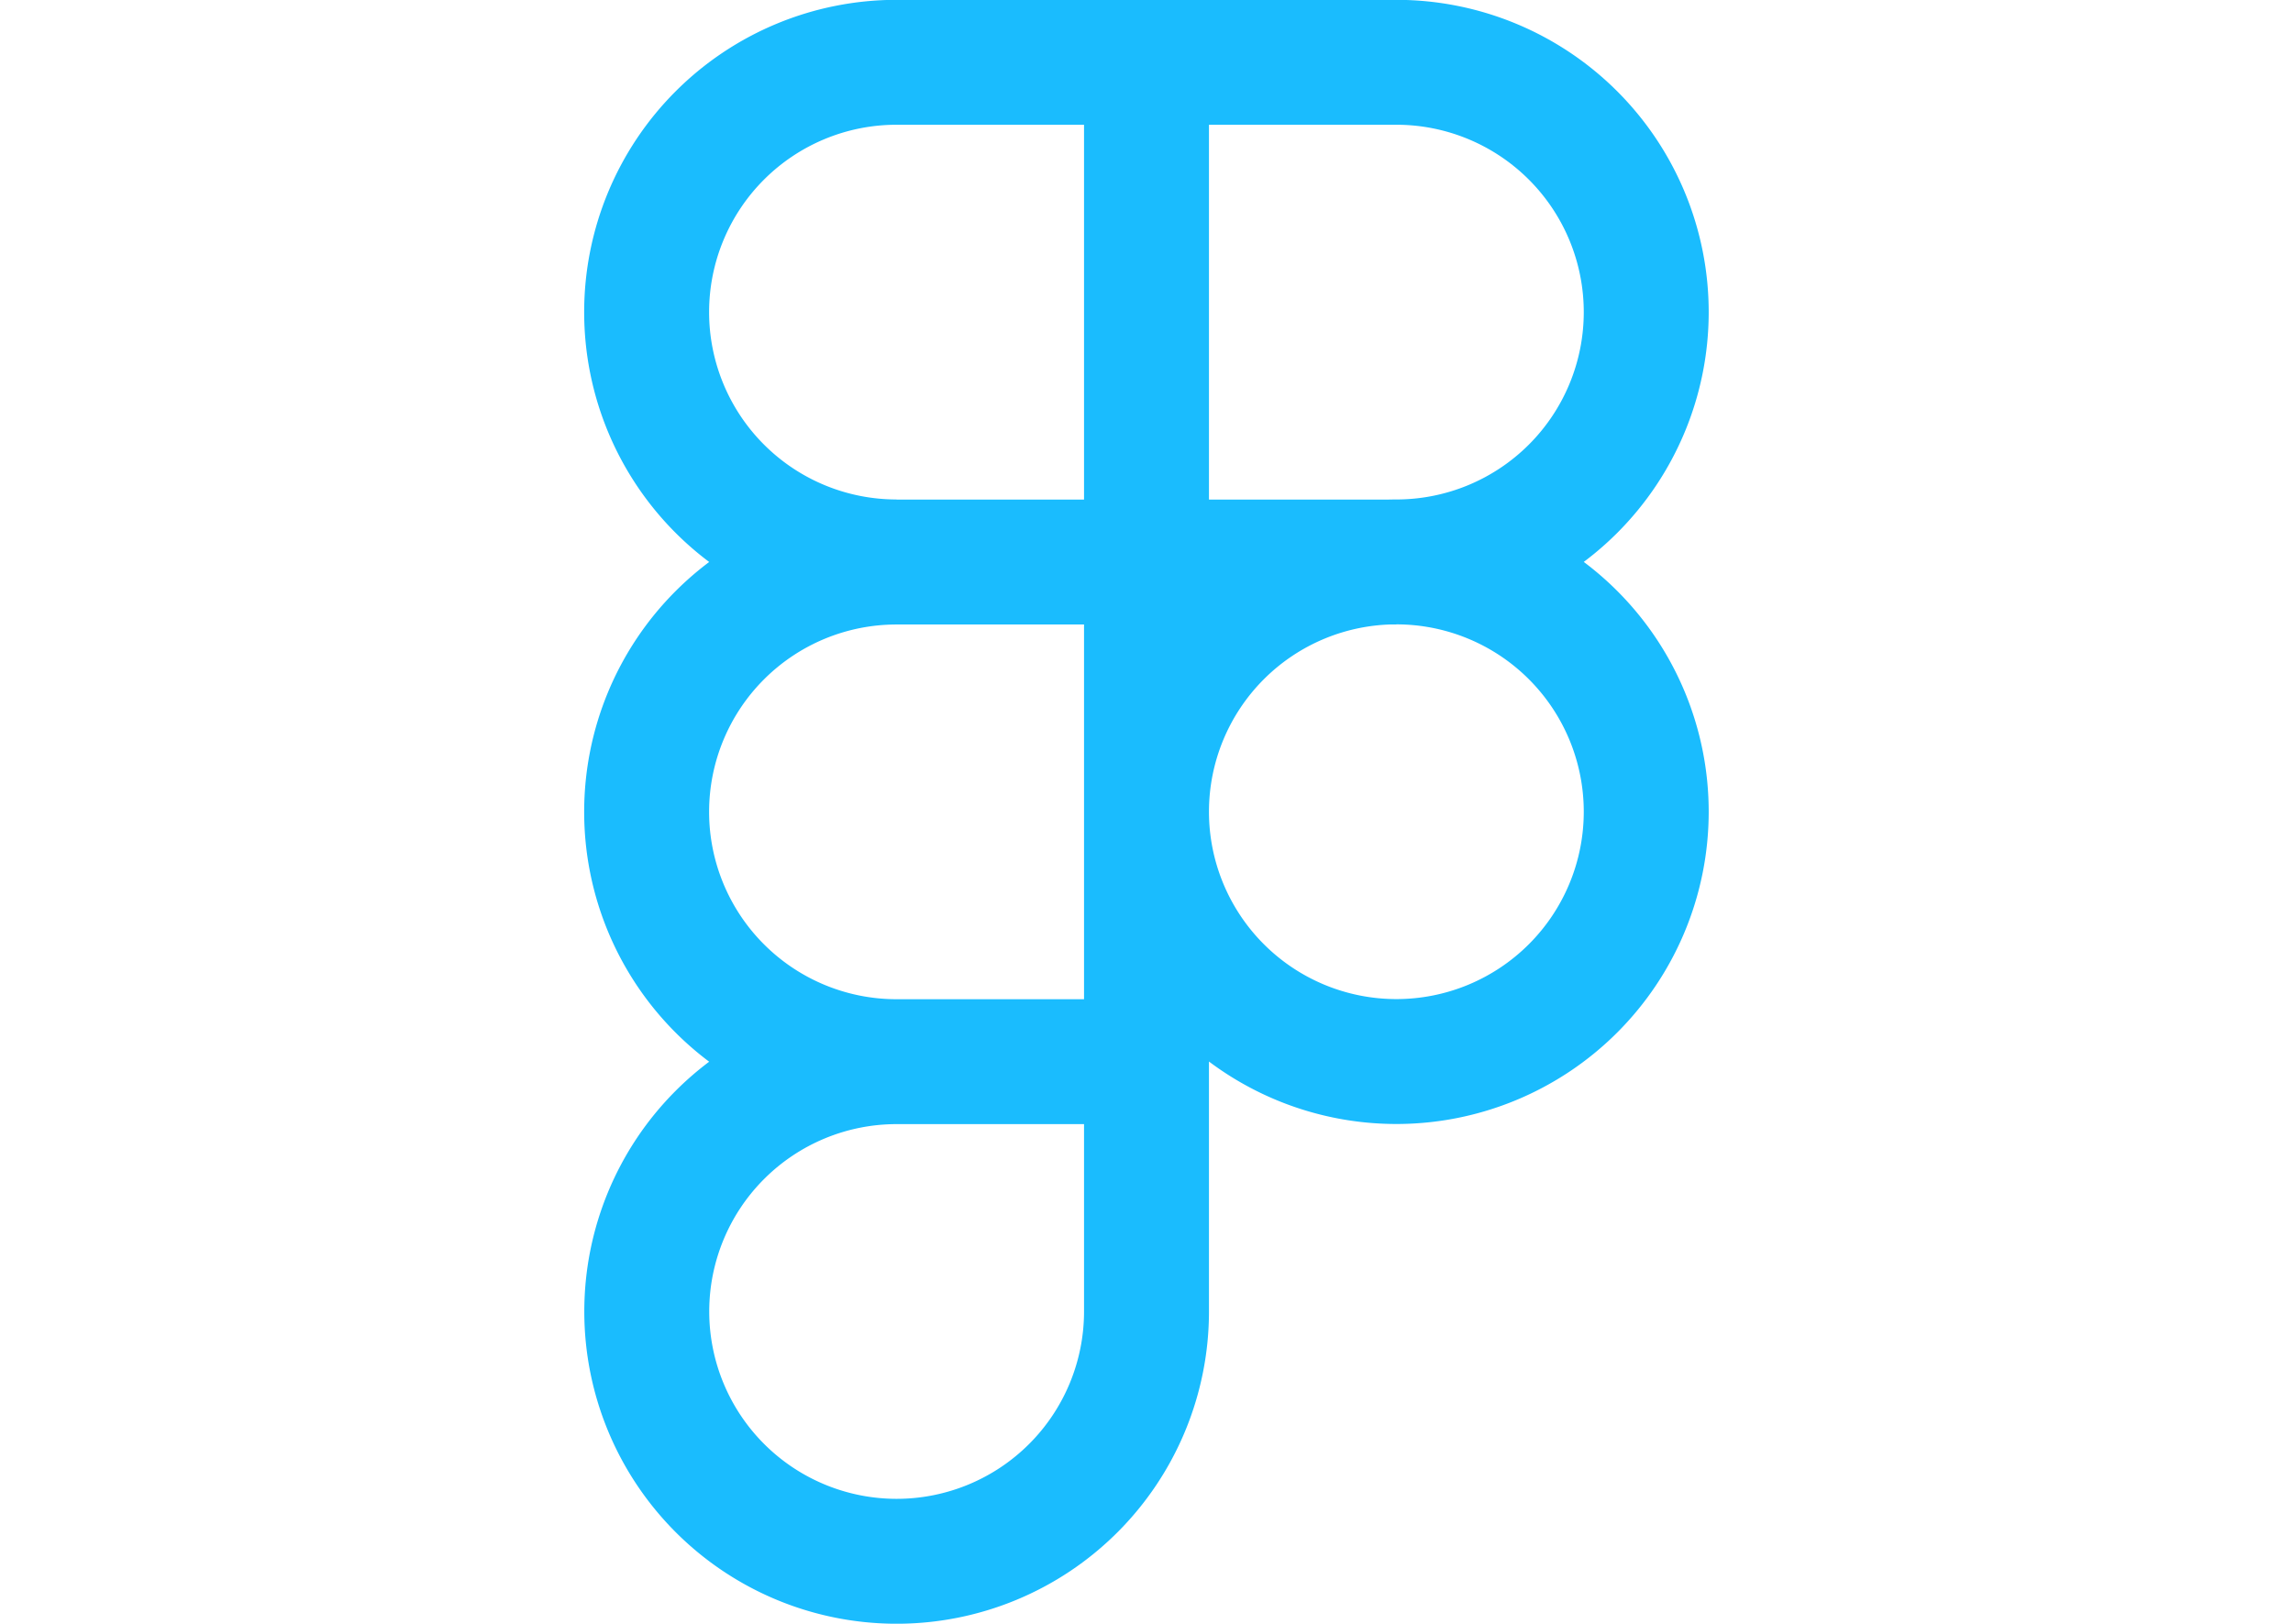 <svg xmlns="http://www.w3.org/2000/svg" xmlns:xlink="http://www.w3.org/1999/xlink" width="52.07" height="36.88" viewBox="0 0 52.07 36.88">
  <defs>
    <clipPath id="clip-path">
      <rect id="Rectangle_4" data-name="Rectangle 4" width="52.07" height="36.88" transform="translate(708 279)" fill="#1abcfe"/>
    </clipPath>
  </defs>
  <g id="Mask_Group_1" data-name="Mask Group 1" transform="translate(-708 -279)" clip-path="url(#clip-path)">
    <path id="figma-svgrepo-com" d="M21.277,2.837V26.951m0,0v5.674A5.674,5.674,0,1,1,15.6,26.951m5.674,0H15.6m0,0a5.674,5.674,0,1,1,0-11.348m0,0h5.674m-5.674,0H26.951M15.6,15.6a5.674,5.674,0,0,1,0-11.348H26.951a5.674,5.674,0,0,1,0,11.348m0,0a5.674,5.674,0,1,1-5.674,5.674A5.674,5.674,0,0,1,26.951,15.6Z" transform="translate(712.758 276.163)" fill="none" stroke="#1abcfe" stroke-width="2.837"/>
  </g>
</svg>
